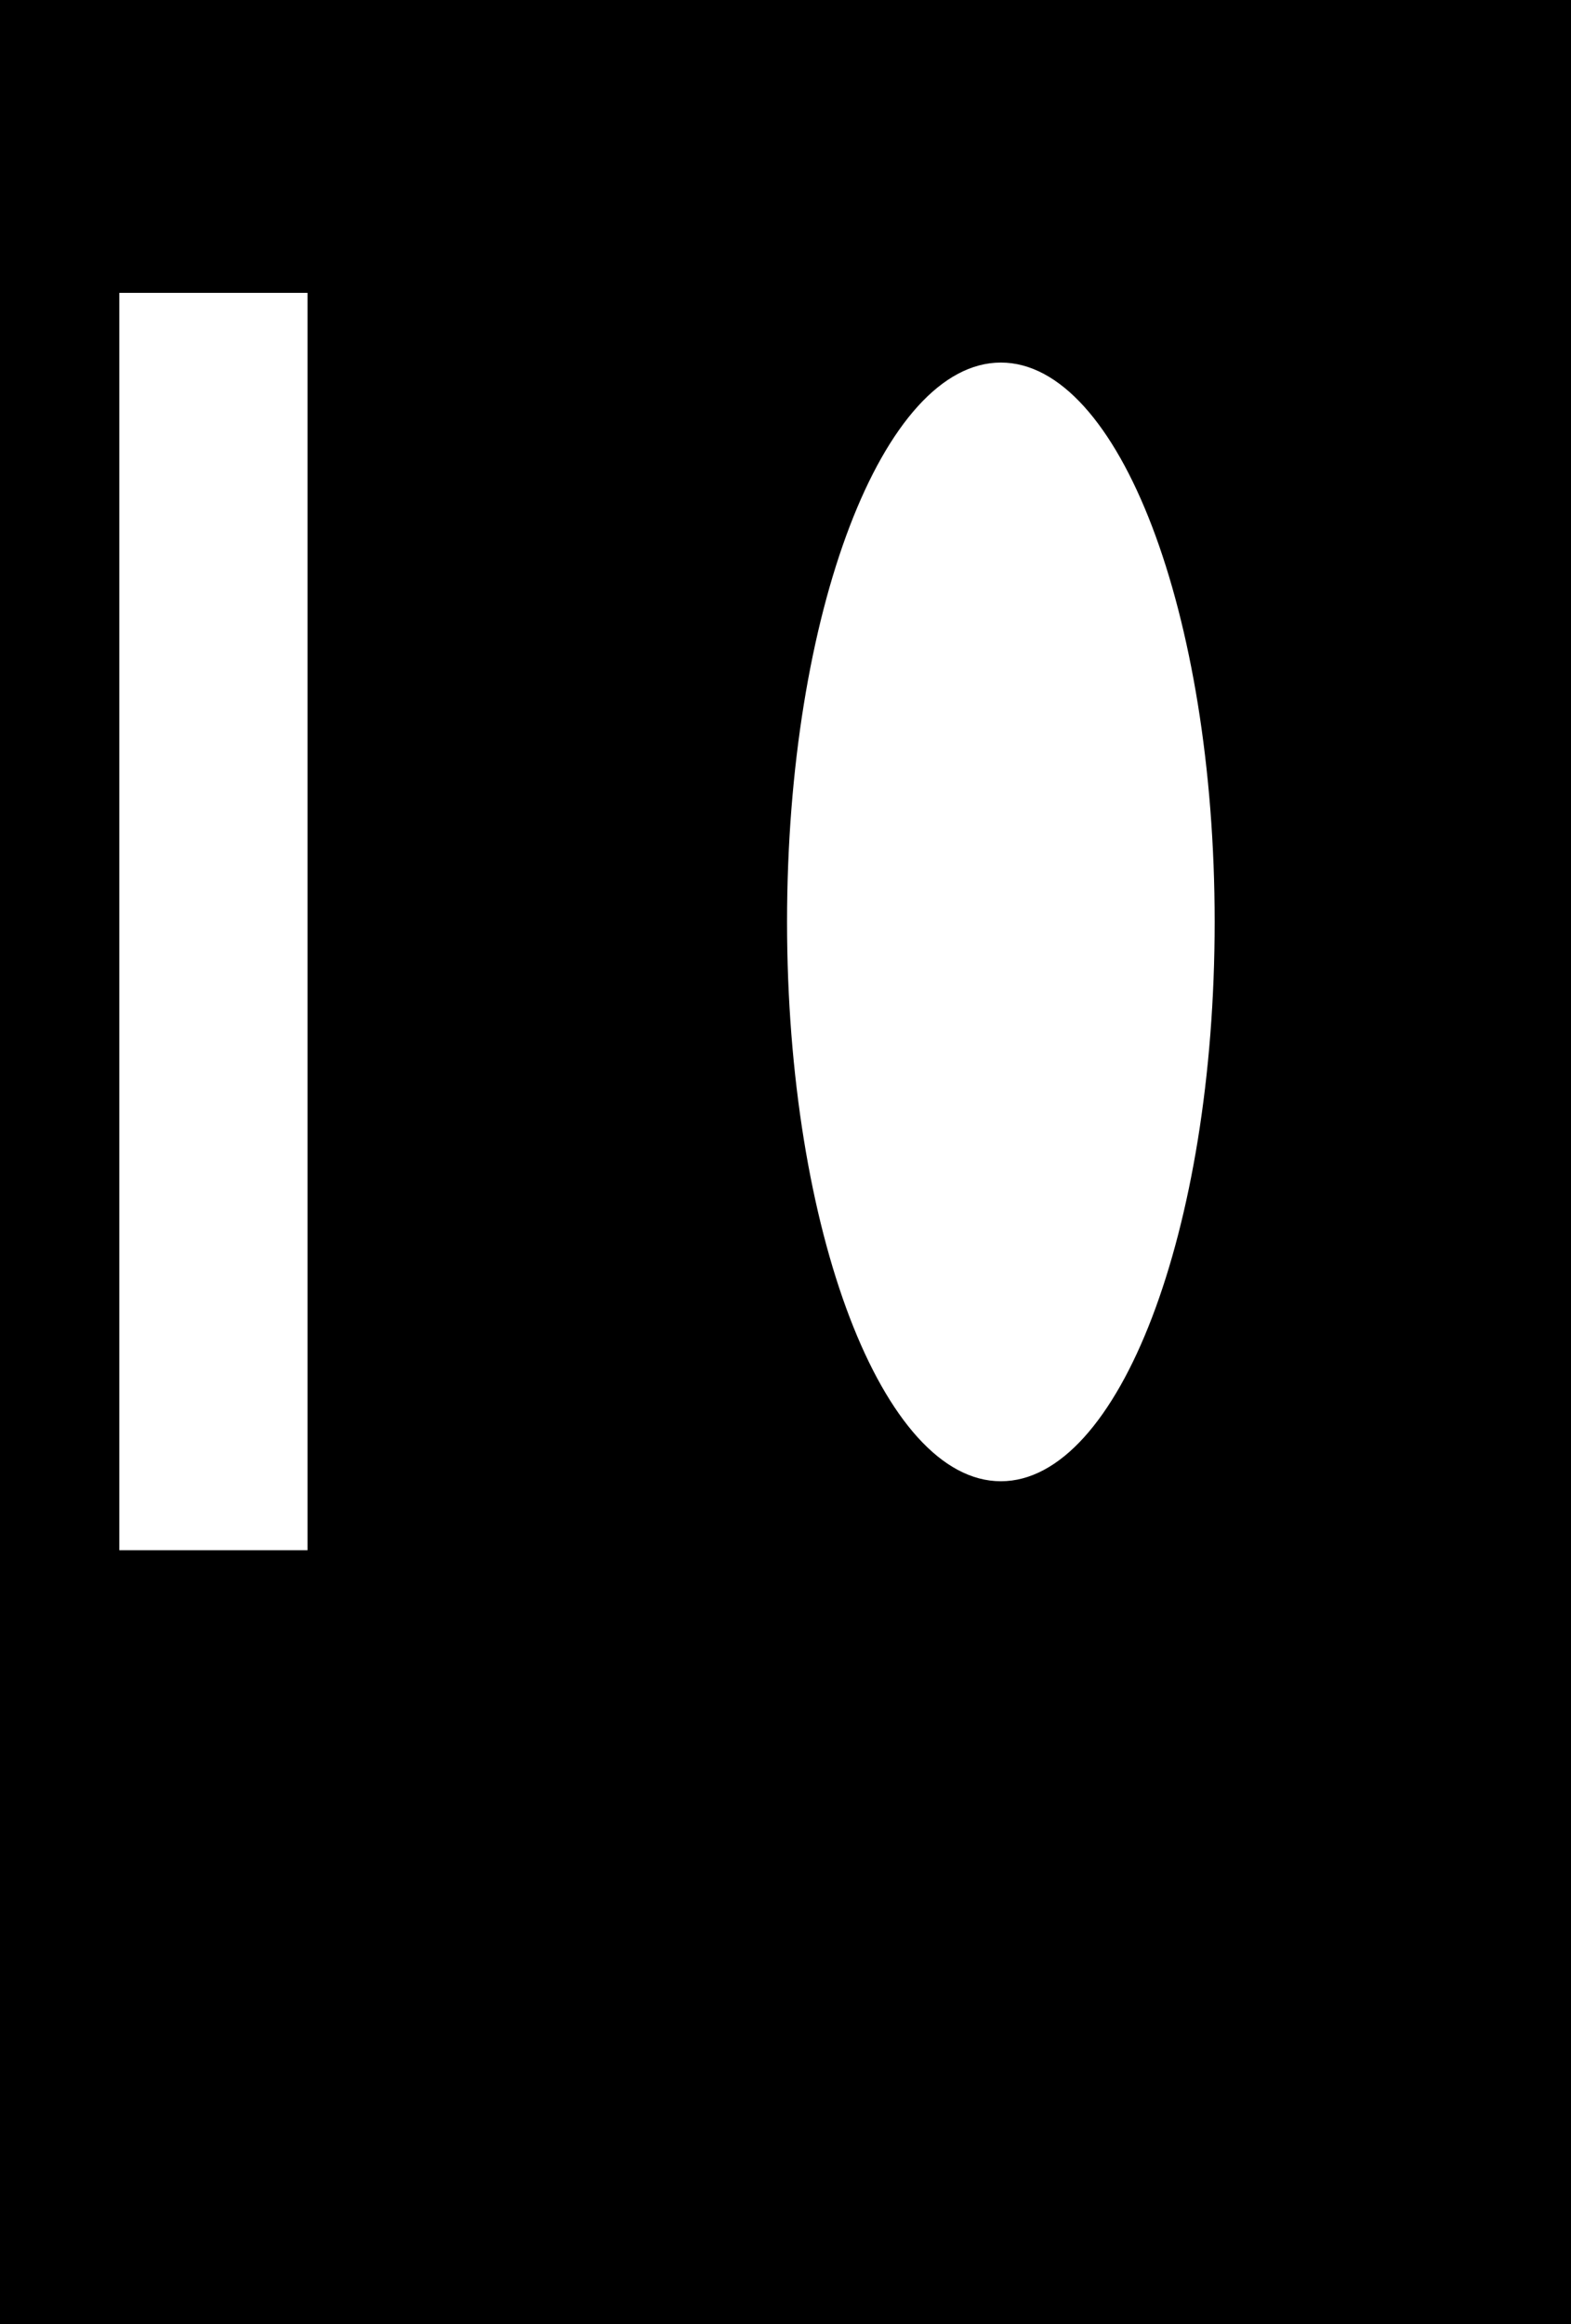 <svg width="507" height="750" viewBox="0 0 507 750" fill="none" xmlns="http://www.w3.org/2000/svg">
<path fill-rule="evenodd" clip-rule="evenodd" d="M507 0H0V750H507V0ZM38.5 94.5H99.25V500.25H38.5V94.5ZM392 297.5C392 397.187 361.108 478 323 478C284.892 478 254 397.187 254 297.5C254 197.813 284.892 117 323 117C361.108 117 392 197.813 392 297.5Z" fill="currentColor"/>
</svg>
